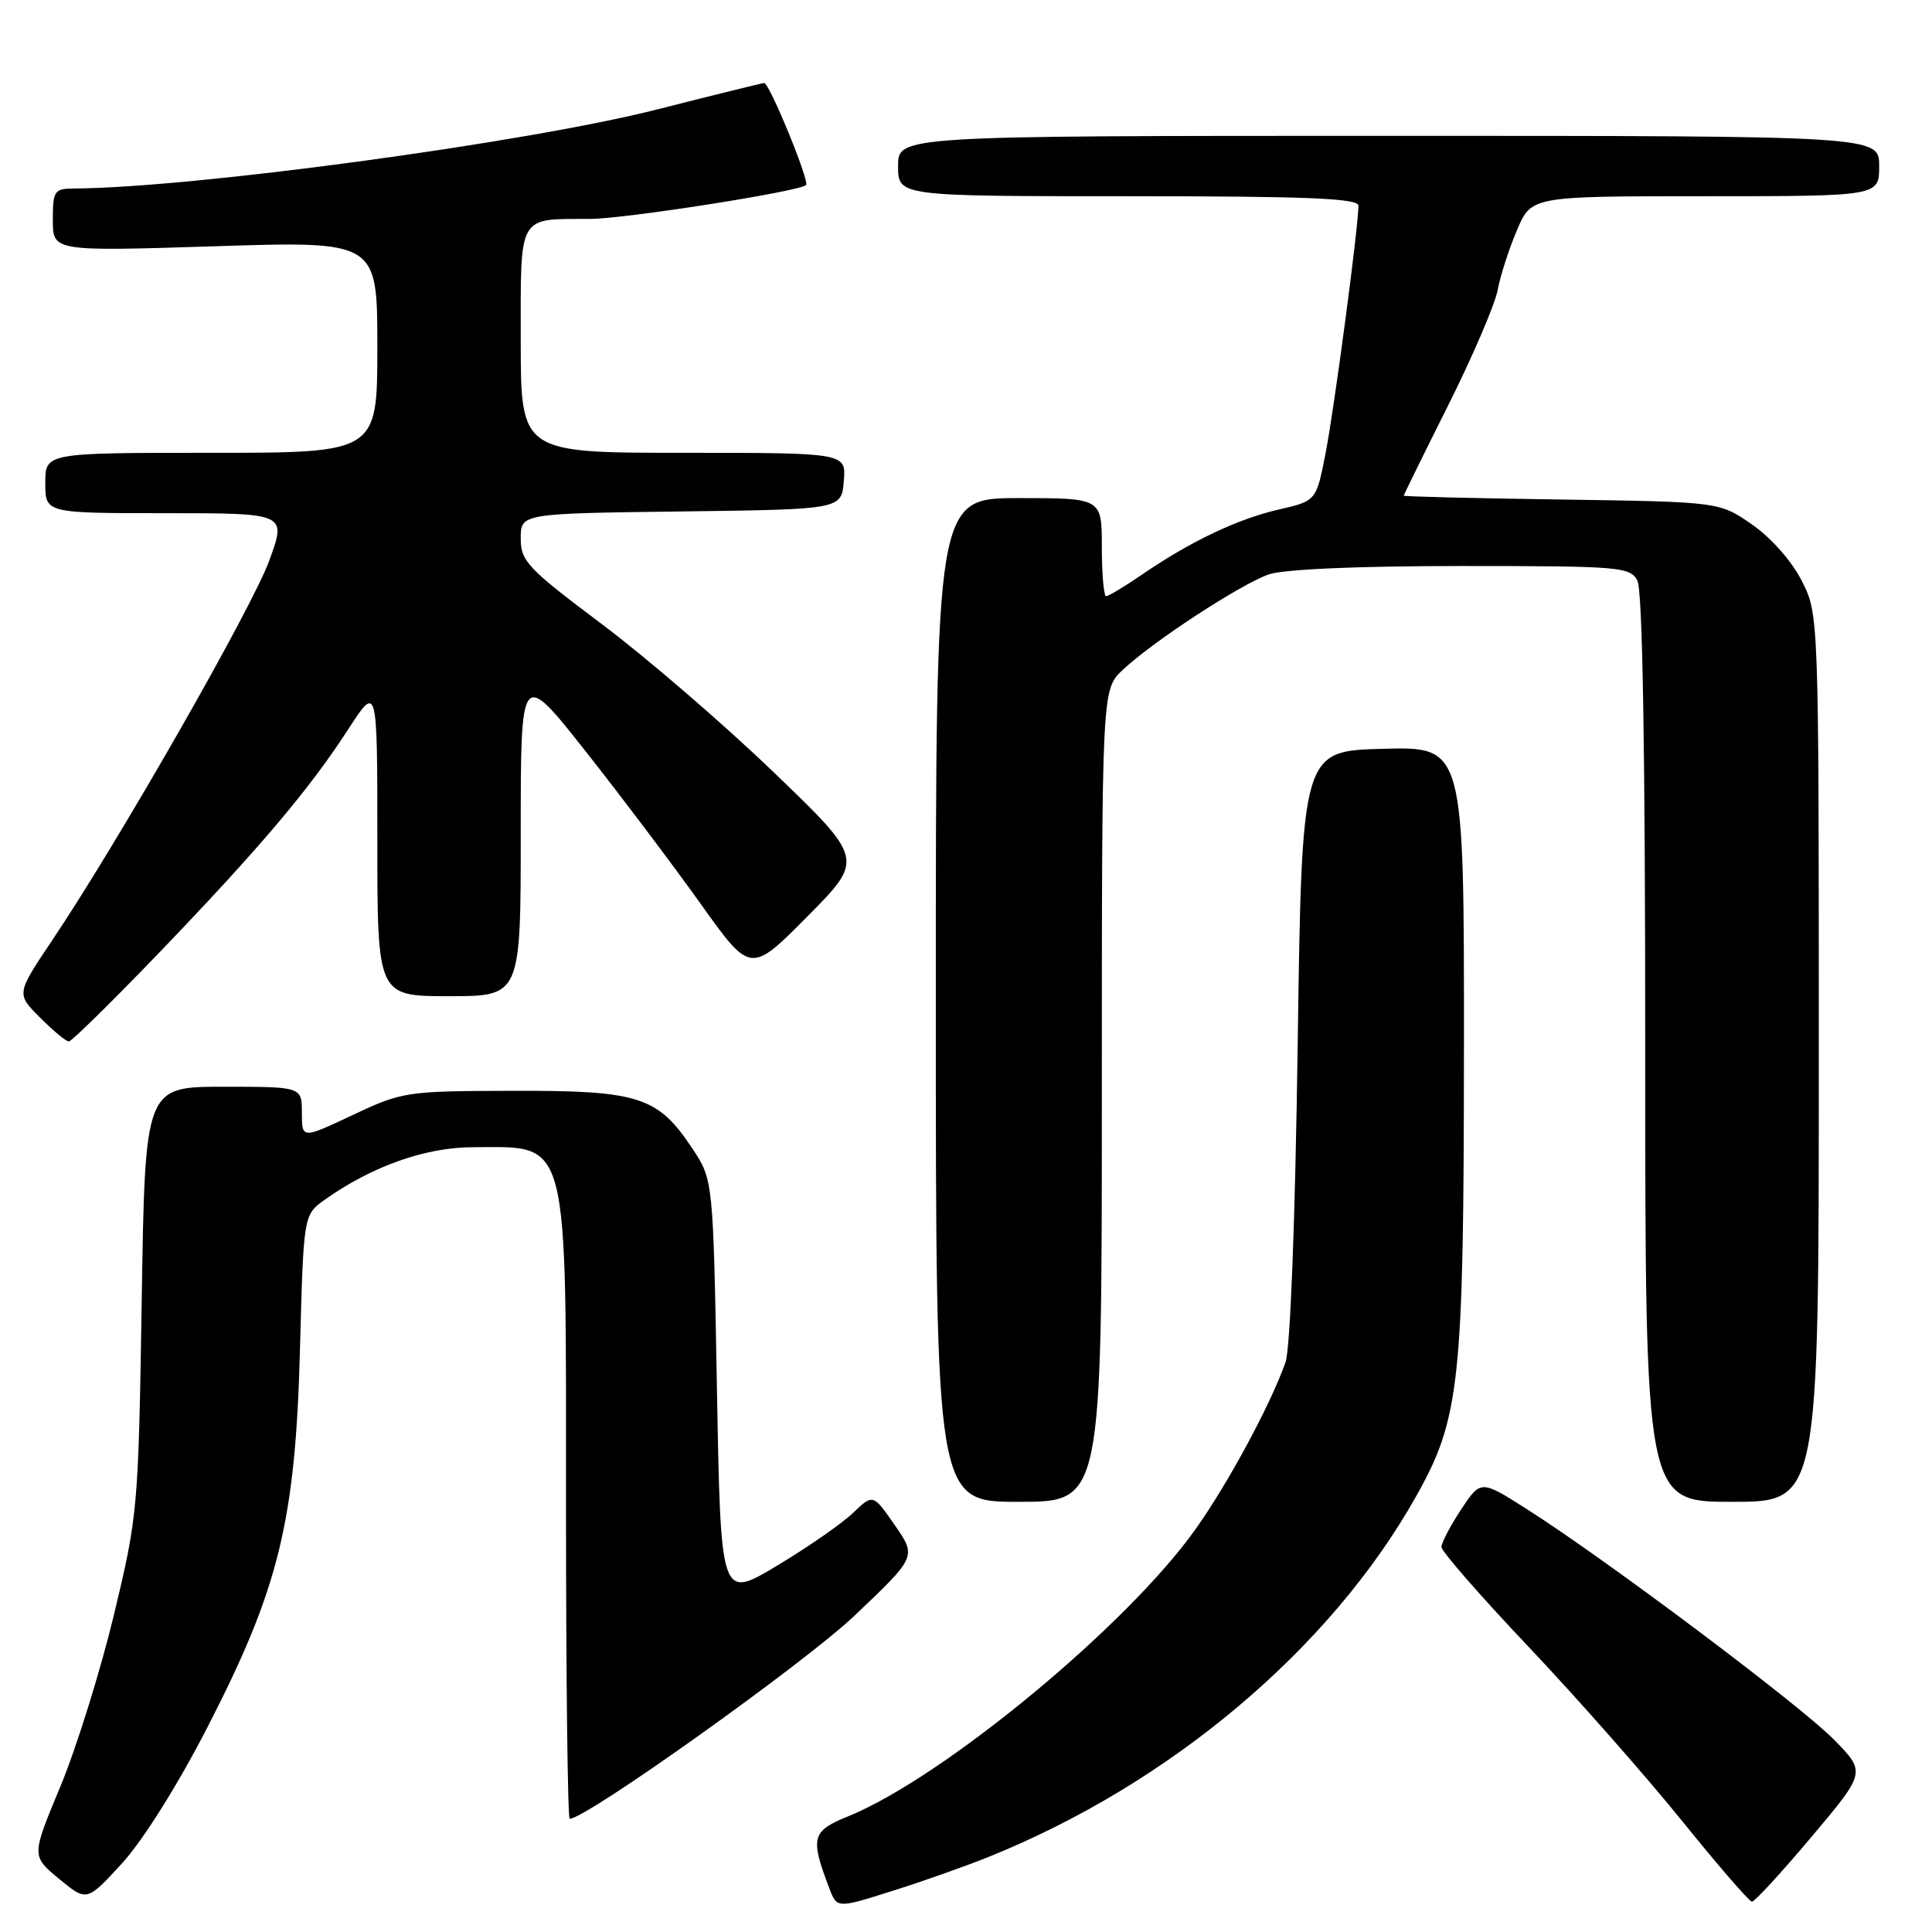 <?xml version="1.0" encoding="UTF-8" standalone="no"?>
<!DOCTYPE svg PUBLIC "-//W3C//DTD SVG 1.1//EN" "http://www.w3.org/Graphics/SVG/1.1/DTD/svg11.dtd" >
<svg xmlns="http://www.w3.org/2000/svg" xmlns:xlink="http://www.w3.org/1999/xlink" version="1.1" viewBox="0 0 256 256">
 <g >
 <path fill="currentColor"
d=" M 131.00 246.05 C 155.06 236.35 176.24 218.50 187.60 198.35 C 193.47 187.92 193.96 183.33 193.98 138.72 C 194.00 98.93 194.00 98.93 183.25 99.22 C 172.50 99.50 172.50 99.50 171.95 138.50 C 171.62 161.80 170.97 178.71 170.34 180.50 C 168.36 186.11 162.78 196.48 158.41 202.63 C 149.36 215.40 124.92 235.59 112.37 240.68 C 107.55 242.63 107.33 243.49 109.88 250.19 C 110.90 252.88 110.90 252.88 118.20 250.57 C 122.22 249.31 127.97 247.27 131.00 246.05 Z  M 27.47 228.90 C 36.97 210.45 39.15 201.56 39.75 178.74 C 40.22 160.98 40.22 160.98 43.02 158.98 C 49.27 154.54 56.36 152.02 62.67 152.01 C 75.55 151.99 75.00 149.87 75.00 199.95 C 75.00 222.53 75.22 241.00 75.49 241.00 C 77.67 241.00 106.59 220.38 113.19 214.12 C 121.46 206.27 121.46 206.27 118.57 202.10 C 115.68 197.93 115.68 197.93 113.02 200.48 C 111.56 201.88 107.02 205.03 102.93 207.48 C 95.50 211.93 95.50 211.93 95.00 184.14 C 94.50 156.35 94.50 156.35 91.75 152.20 C 87.18 145.30 84.69 144.49 68.00 144.54 C 53.83 144.57 53.34 144.64 46.75 147.74 C 40.00 150.92 40.00 150.92 40.00 147.46 C 40.00 144.00 40.00 144.00 29.61 144.00 C 19.22 144.00 19.22 144.00 18.78 172.25 C 18.34 199.93 18.27 200.77 15.09 214.00 C 13.30 221.43 10.11 231.65 8.00 236.72 C 4.16 245.93 4.16 245.93 7.83 248.96 C 11.50 251.99 11.50 251.99 16.17 246.90 C 18.93 243.88 23.54 236.55 27.47 228.90 Z  M 240.02 243.41 C 247.25 234.83 247.25 234.83 243.01 230.51 C 238.54 225.95 212.72 206.57 202.35 199.99 C 196.21 196.08 196.21 196.08 193.60 200.02 C 192.17 202.19 191.00 204.42 191.00 204.99 C 191.00 205.56 196.21 211.53 202.59 218.26 C 208.96 224.99 218.07 235.33 222.84 241.23 C 227.60 247.13 231.79 251.97 232.14 251.98 C 232.50 251.99 236.04 248.14 240.02 243.41 Z  M 146.00 145.19 C 146.00 91.37 146.00 91.37 148.75 88.78 C 152.68 85.06 164.38 77.41 168.12 76.11 C 170.08 75.43 179.87 75.00 193.61 75.00 C 214.65 75.00 215.99 75.11 216.96 76.93 C 217.65 78.21 218.00 99.44 218.00 138.93 C 218.00 199.00 218.00 199.00 229.50 199.00 C 241.00 199.00 241.00 199.00 241.00 140.21 C 241.00 81.42 241.00 81.42 238.75 76.98 C 237.44 74.38 234.70 71.27 232.17 69.51 C 227.83 66.50 227.83 66.50 206.92 66.19 C 195.41 66.03 186.00 65.79 186.00 65.68 C 186.00 65.57 188.65 60.18 191.89 53.71 C 195.13 47.24 198.08 40.37 198.45 38.43 C 198.81 36.50 199.97 32.91 201.02 30.46 C 202.93 26.00 202.93 26.00 225.96 26.00 C 249.00 26.00 249.00 26.00 249.00 22.00 C 249.00 18.00 249.00 18.00 184.00 18.00 C 119.00 18.00 119.00 18.00 119.00 22.00 C 119.00 26.00 119.00 26.00 149.50 26.00 C 173.31 26.00 180.00 26.28 180.00 27.26 C 180.00 30.03 176.83 53.91 175.67 59.93 C 174.42 66.37 174.42 66.37 169.46 67.51 C 164.00 68.76 157.73 71.74 151.32 76.14 C 149.02 77.71 146.88 79.00 146.57 79.00 C 146.26 79.00 146.00 76.08 146.00 72.50 C 146.00 66.00 146.00 66.00 135.00 66.00 C 124.00 66.00 124.00 66.00 124.00 132.50 C 124.00 199.00 124.00 199.00 135.00 199.00 C 146.00 199.00 146.00 199.00 146.00 145.19 Z  M 20.99 126.34 C 34.34 112.45 41.01 104.58 46.17 96.59 C 50.00 90.69 50.00 90.69 50.00 111.34 C 50.00 132.00 50.00 132.00 59.50 132.00 C 69.00 132.00 69.00 132.00 69.00 110.33 C 69.00 88.67 69.00 88.67 77.62 99.58 C 82.36 105.59 89.21 114.67 92.84 119.76 C 99.45 129.03 99.45 129.03 106.98 121.44 C 114.50 113.85 114.50 113.85 102.50 102.31 C 95.90 95.96 85.66 87.14 79.75 82.70 C 69.89 75.30 69.00 74.36 69.00 71.34 C 69.00 68.04 69.00 68.04 90.25 67.77 C 111.50 67.50 111.50 67.50 111.81 63.75 C 112.12 60.00 112.12 60.00 90.56 60.00 C 69.00 60.00 69.00 60.00 69.00 45.12 C 69.00 28.22 68.53 29.04 78.15 29.01 C 82.80 29.00 105.96 25.37 106.81 24.52 C 107.30 24.03 101.96 11.00 101.26 11.00 C 101.02 11.00 94.68 12.57 87.16 14.48 C 69.86 18.89 25.61 24.89 9.75 24.98 C 7.19 25.00 7.00 25.29 7.00 29.16 C 7.00 33.31 7.00 33.31 28.50 32.63 C 50.00 31.94 50.00 31.94 50.00 45.97 C 50.00 60.00 50.00 60.00 28.00 60.00 C 6.00 60.00 6.00 60.00 6.00 64.00 C 6.00 68.00 6.00 68.00 21.98 68.00 C 37.97 68.00 37.97 68.00 35.69 74.25 C 33.40 80.56 15.71 111.50 6.92 124.59 C 2.15 131.69 2.15 131.69 5.31 134.84 C 7.04 136.58 8.76 138.00 9.12 138.00 C 9.48 138.00 14.82 132.75 20.99 126.34 Z "/>
</g>
</svg>